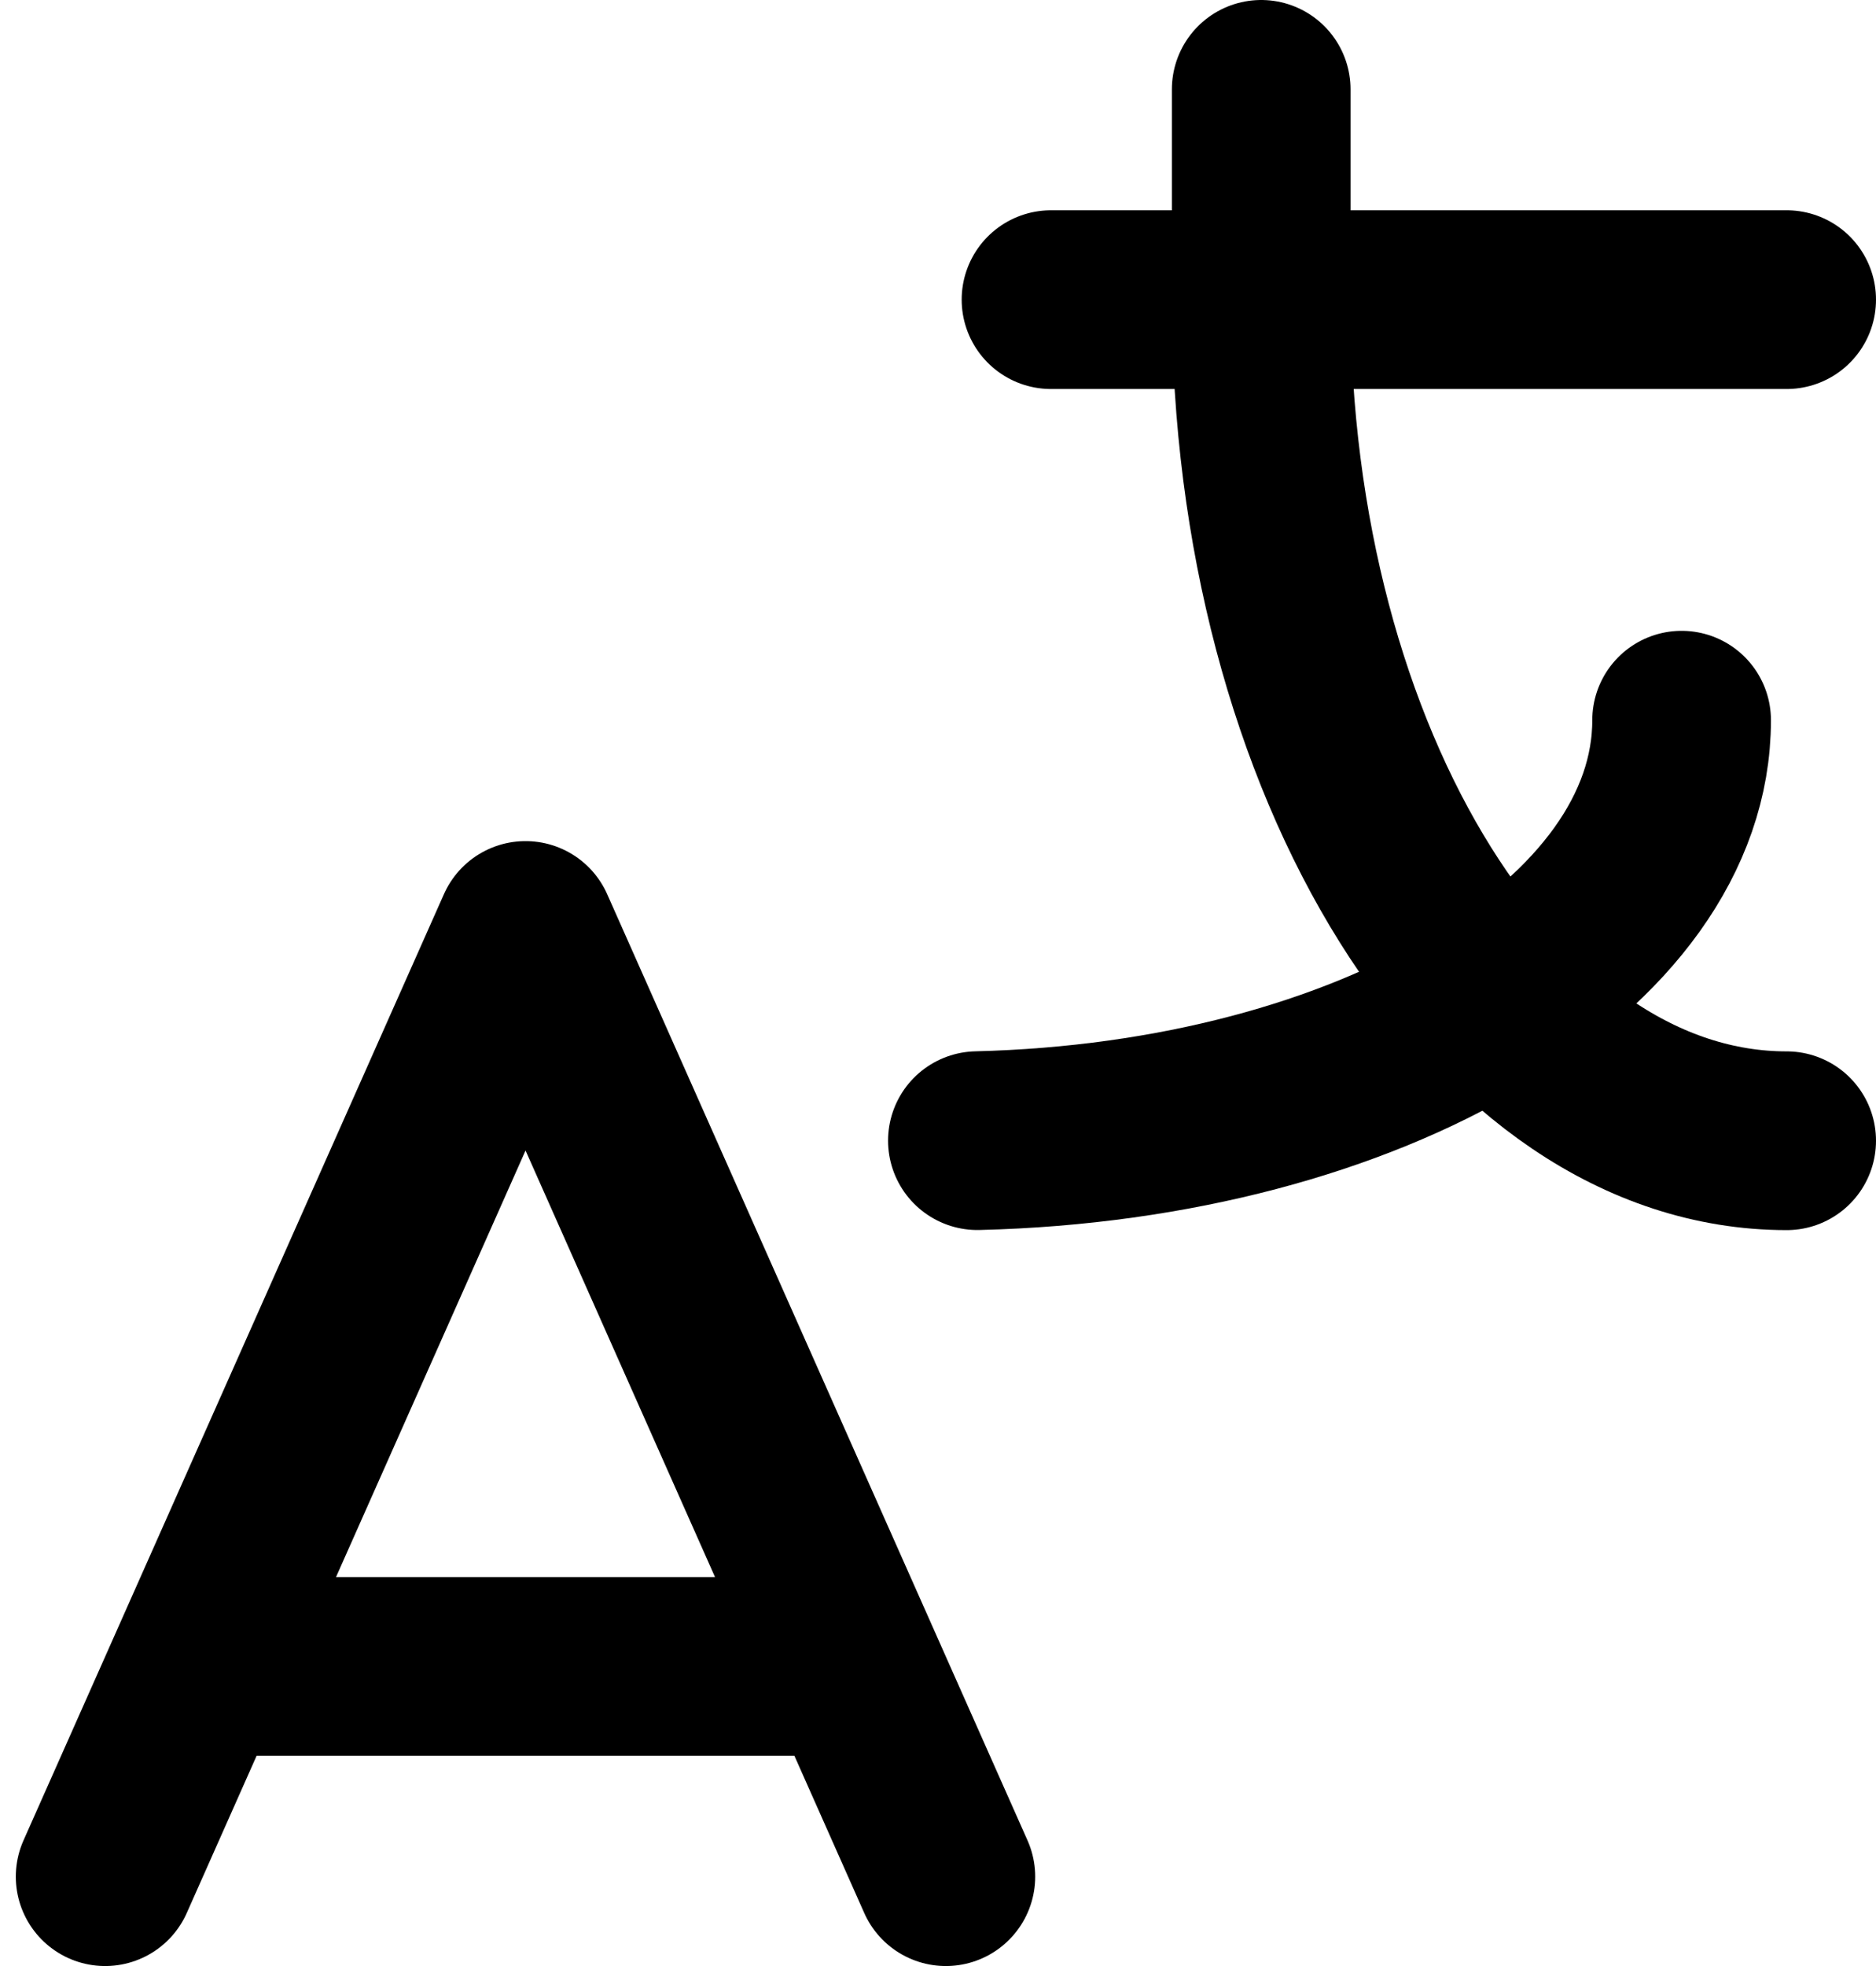<svg width="21" height="22" viewBox="0 0 21 22" fill="none" xmlns="http://www.w3.org/2000/svg">
<path d="M20 3.353H11.765M14.118 1V3.353C14.118 8.551 16.752 12.765 20 12.765" stroke="black" stroke-width="2" stroke-linecap="round" stroke-linejoin="round"/>
<path d="M18.824 8.059C18.824 10.581 15.351 12.656 10.941 12.764M10.588 21L5.883 10.412L1.177 21M2.236 18.647H9.53" stroke="black" stroke-width="2" stroke-linecap="round" stroke-linejoin="round"/>
</svg>
